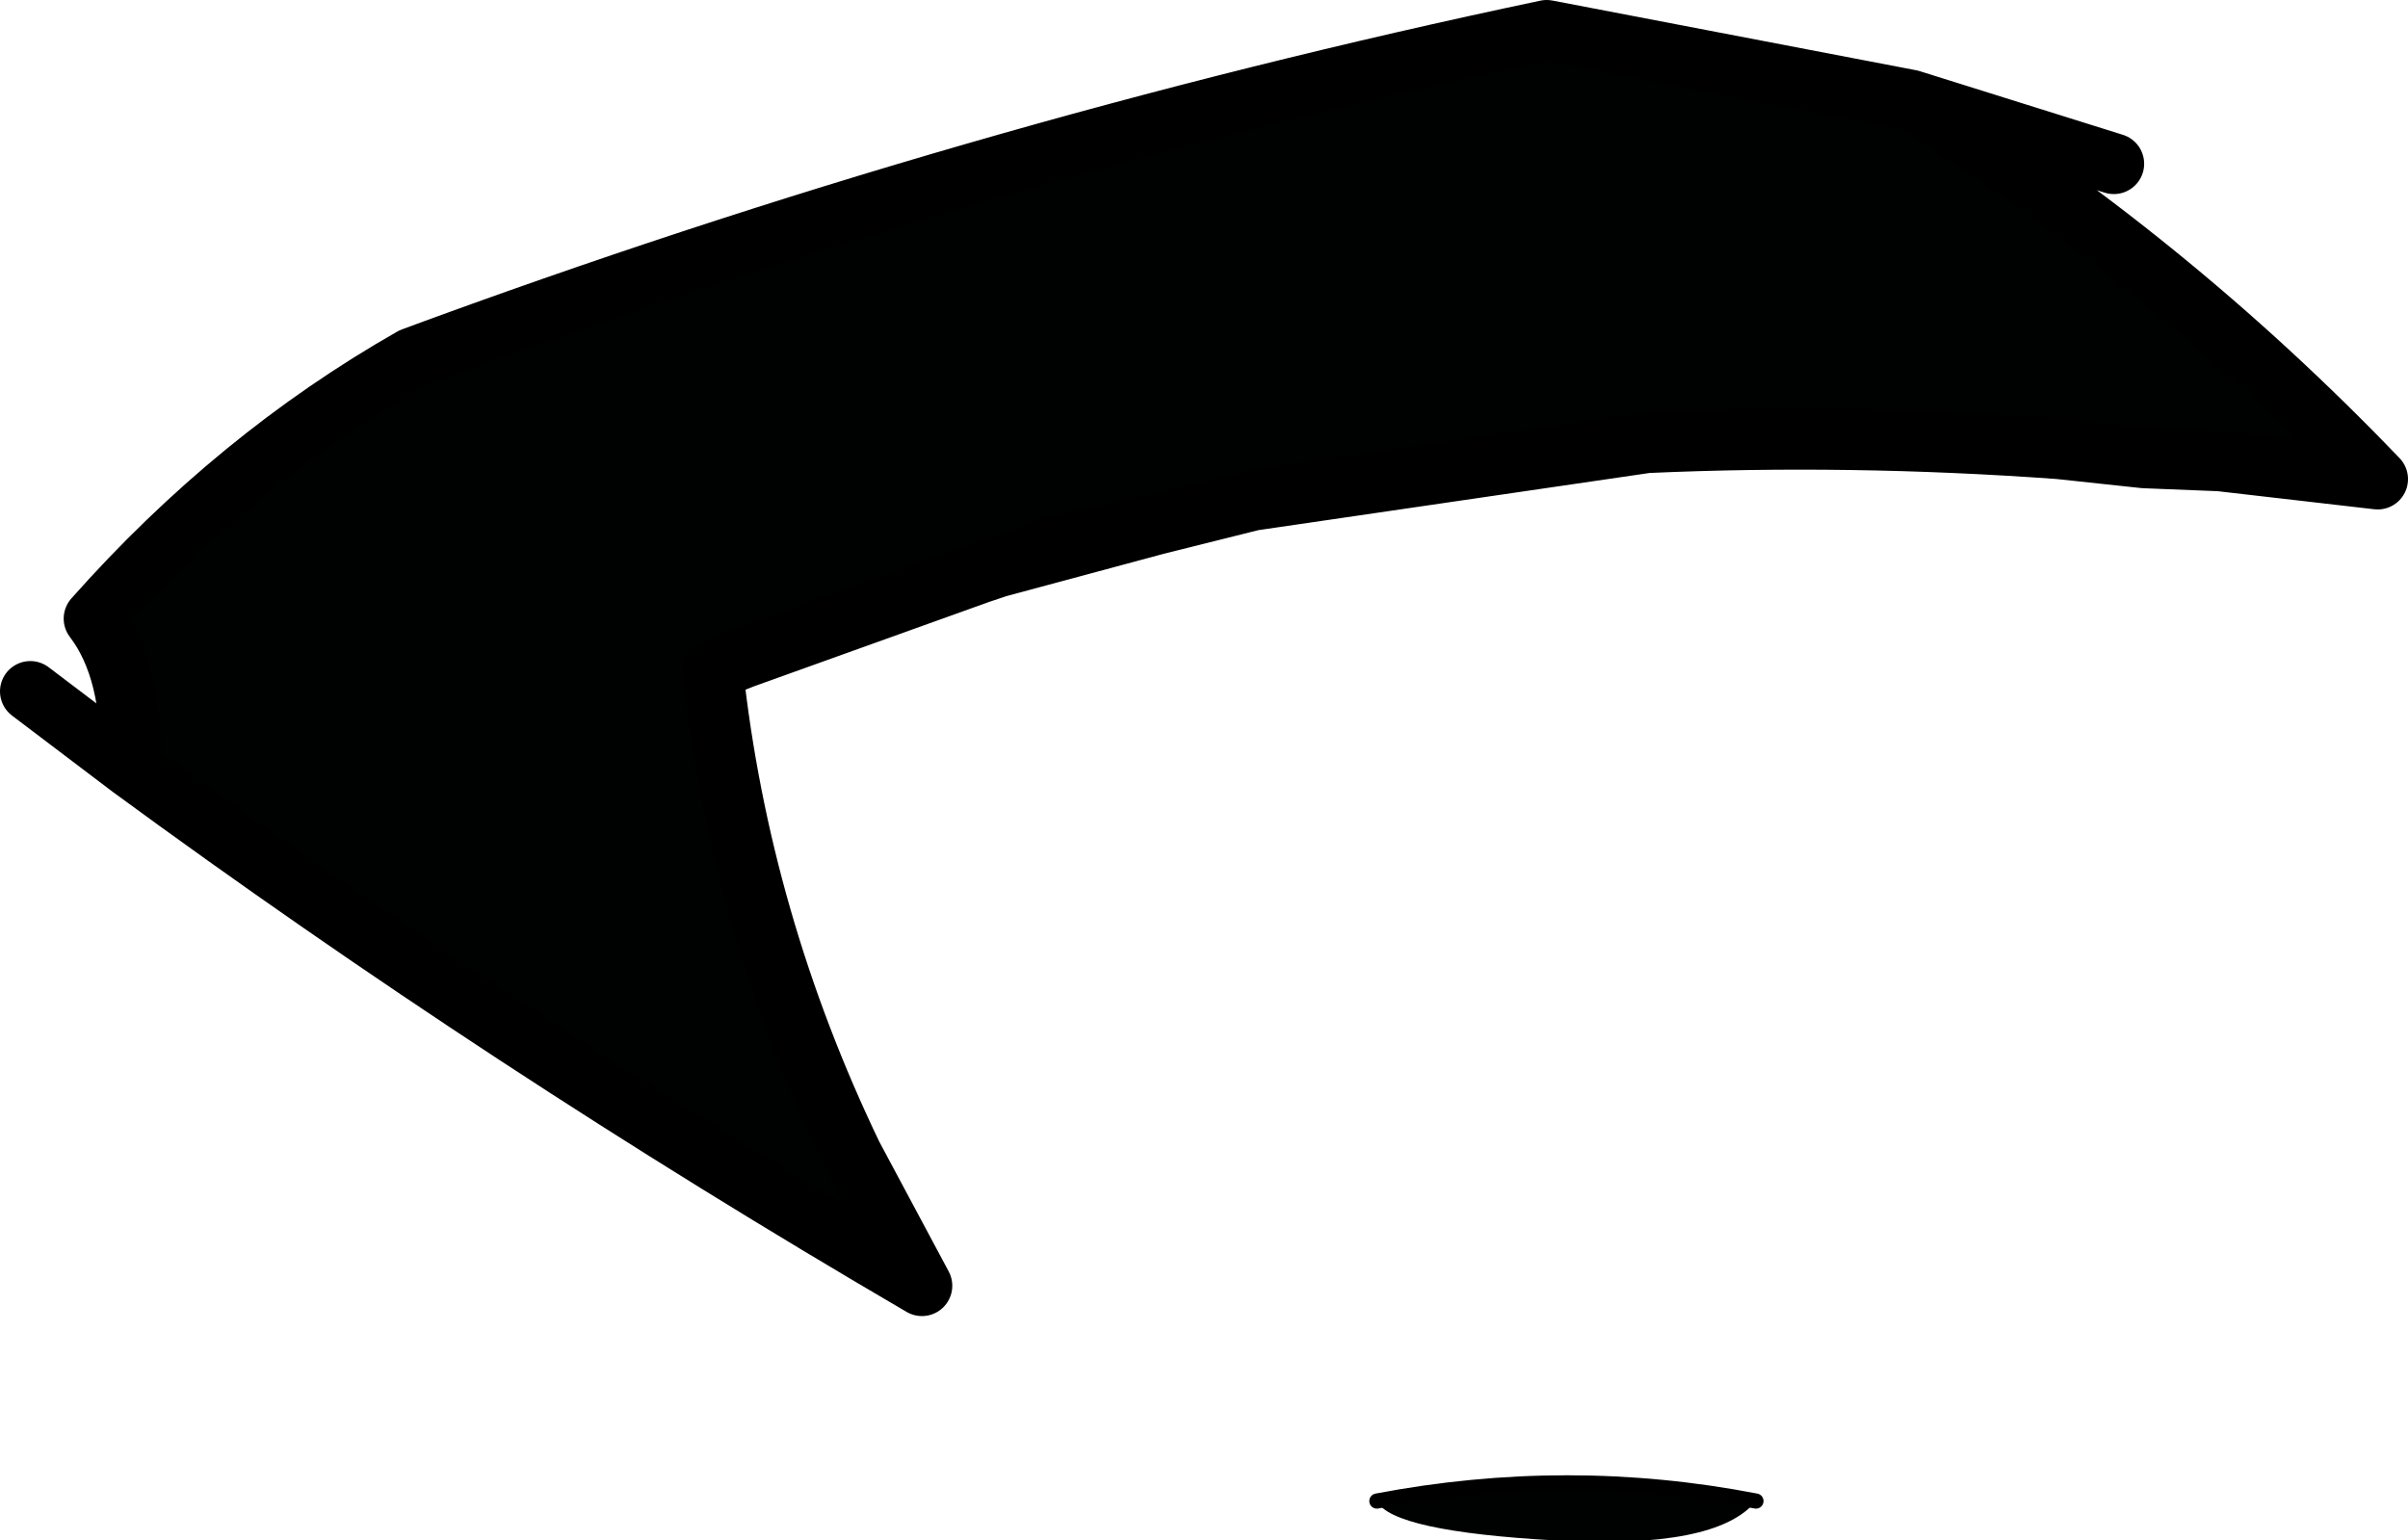 <?xml version="1.0" encoding="UTF-8" standalone="no"?>
<svg xmlns:xlink="http://www.w3.org/1999/xlink" height="25.4px" width="39.7px" xmlns="http://www.w3.org/2000/svg">
  <g transform="matrix(1.0, 0.0, 0.0, 1.0, 19.85, 12.95)">
    <path d="M-17.7 -0.3 Q-17.65 -1.9 -18.3 -2.75 -15.95 -5.4 -13.05 -7.05 -3.85 -10.45 5.65 -12.45 L11.65 -11.3 Q15.85 -8.7 19.35 -5.05 L16.75 -5.35 15.5 -5.4 14.1 -5.55 Q10.65 -5.8 7.3 -5.65 L0.8 -4.7 -0.8 -4.3 -2.45 -3.95 -3.4 -3.6 -3.7 -3.5 -7.6 -2.1 -8.1 -1.9 Q-7.65 2.25 -5.8 6.1 L-4.65 8.25 Q-11.5 4.25 -17.7 -0.3 M9.1 11.8 Q8.45 12.6 5.8 12.45 3.1 12.3 2.85 11.8 6.0 11.2 9.1 11.8" fill="#000101" fill-rule="evenodd" stroke="none"/>
    <path d="M2.85 11.8 Q6.0 11.2 9.1 11.8" fill="none" stroke="#000000" stroke-linecap="round" stroke-linejoin="round" stroke-width="0.25"/>
    <path d="M-17.7 -0.3 Q-17.65 -1.9 -18.3 -2.75 -15.95 -5.4 -13.05 -7.05 -3.85 -10.45 5.65 -12.45 L11.65 -11.3 15.0 -10.25 M11.65 -11.3 Q15.85 -8.7 19.35 -5.05 L16.75 -5.35 15.5 -5.4 14.1 -5.55 Q10.65 -5.8 7.3 -5.65 L0.8 -4.7 -0.8 -4.3 -3.4 -3.6 -3.7 -3.5 -7.6 -2.1 -8.1 -1.9 Q-7.65 2.25 -5.8 6.1 L-4.65 8.25 Q-11.5 4.25 -17.7 -0.3 L-19.35 -1.55 M-0.8 -4.3 L-2.45 -3.95 -3.4 -3.6" fill="none" stroke="#000000" stroke-linecap="round" stroke-linejoin="round" stroke-width="1.0"/>
  </g>
</svg>
